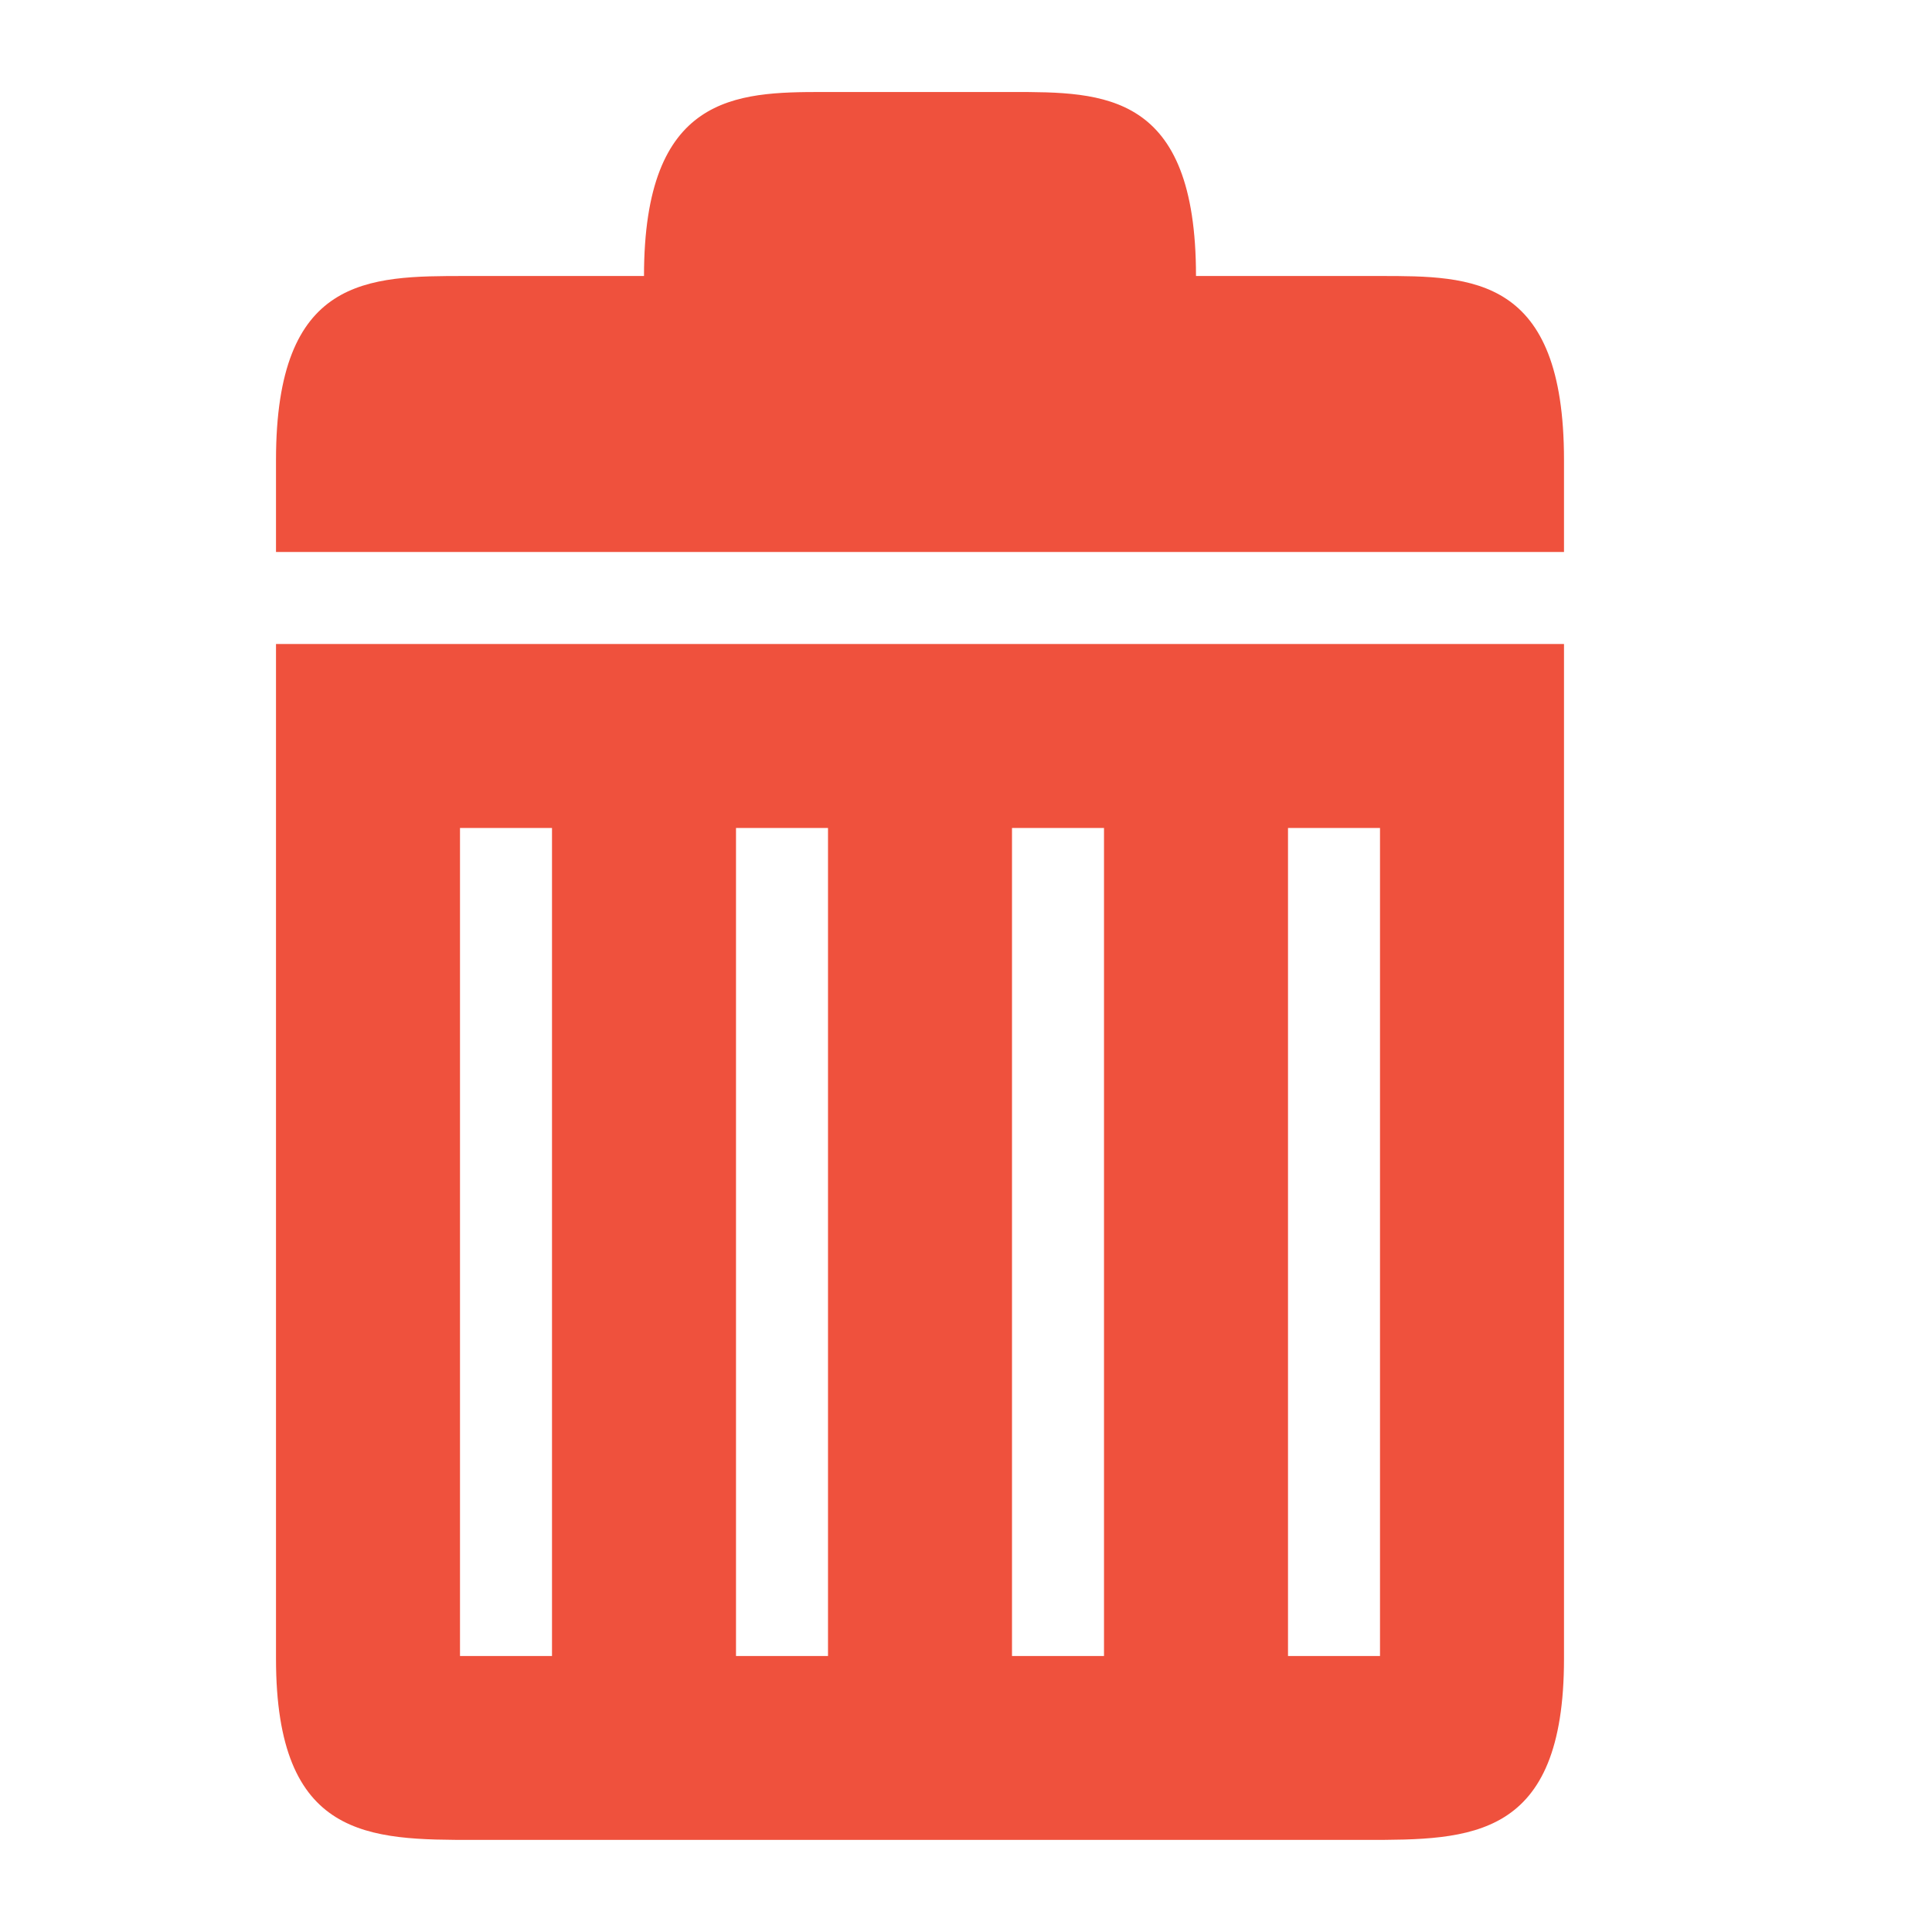<svg xmlns="http://www.w3.org/2000/svg" viewBox="0 0 21 21">
   <g fill="#ef513d">
      <path d="m 3,7 0,11.03 c 0,1.964 1.013,1.969 2.156,1.969 l 9.688,0 C 15.986,19.999 17,19.995 17,18.03 L 17,7 z m 2,2 1,0 0,9 -1,0 z m 3,0 1,0 0,9 -1,0 z m 3,0 1,0 0,9 -1,0 z m 3,0 1,0 0,9 -1,0 z" />
      <path d="M 3,6 17,6 17,5 C 17,3 16,3 15,3 L 13,3 C 13,1 12,1 11,1 L 8.946,1 C 8,1 7,1.027 7,3 L 5.062,3 C 4,3 3,3 3,5 z" />
   </g>
</svg>

